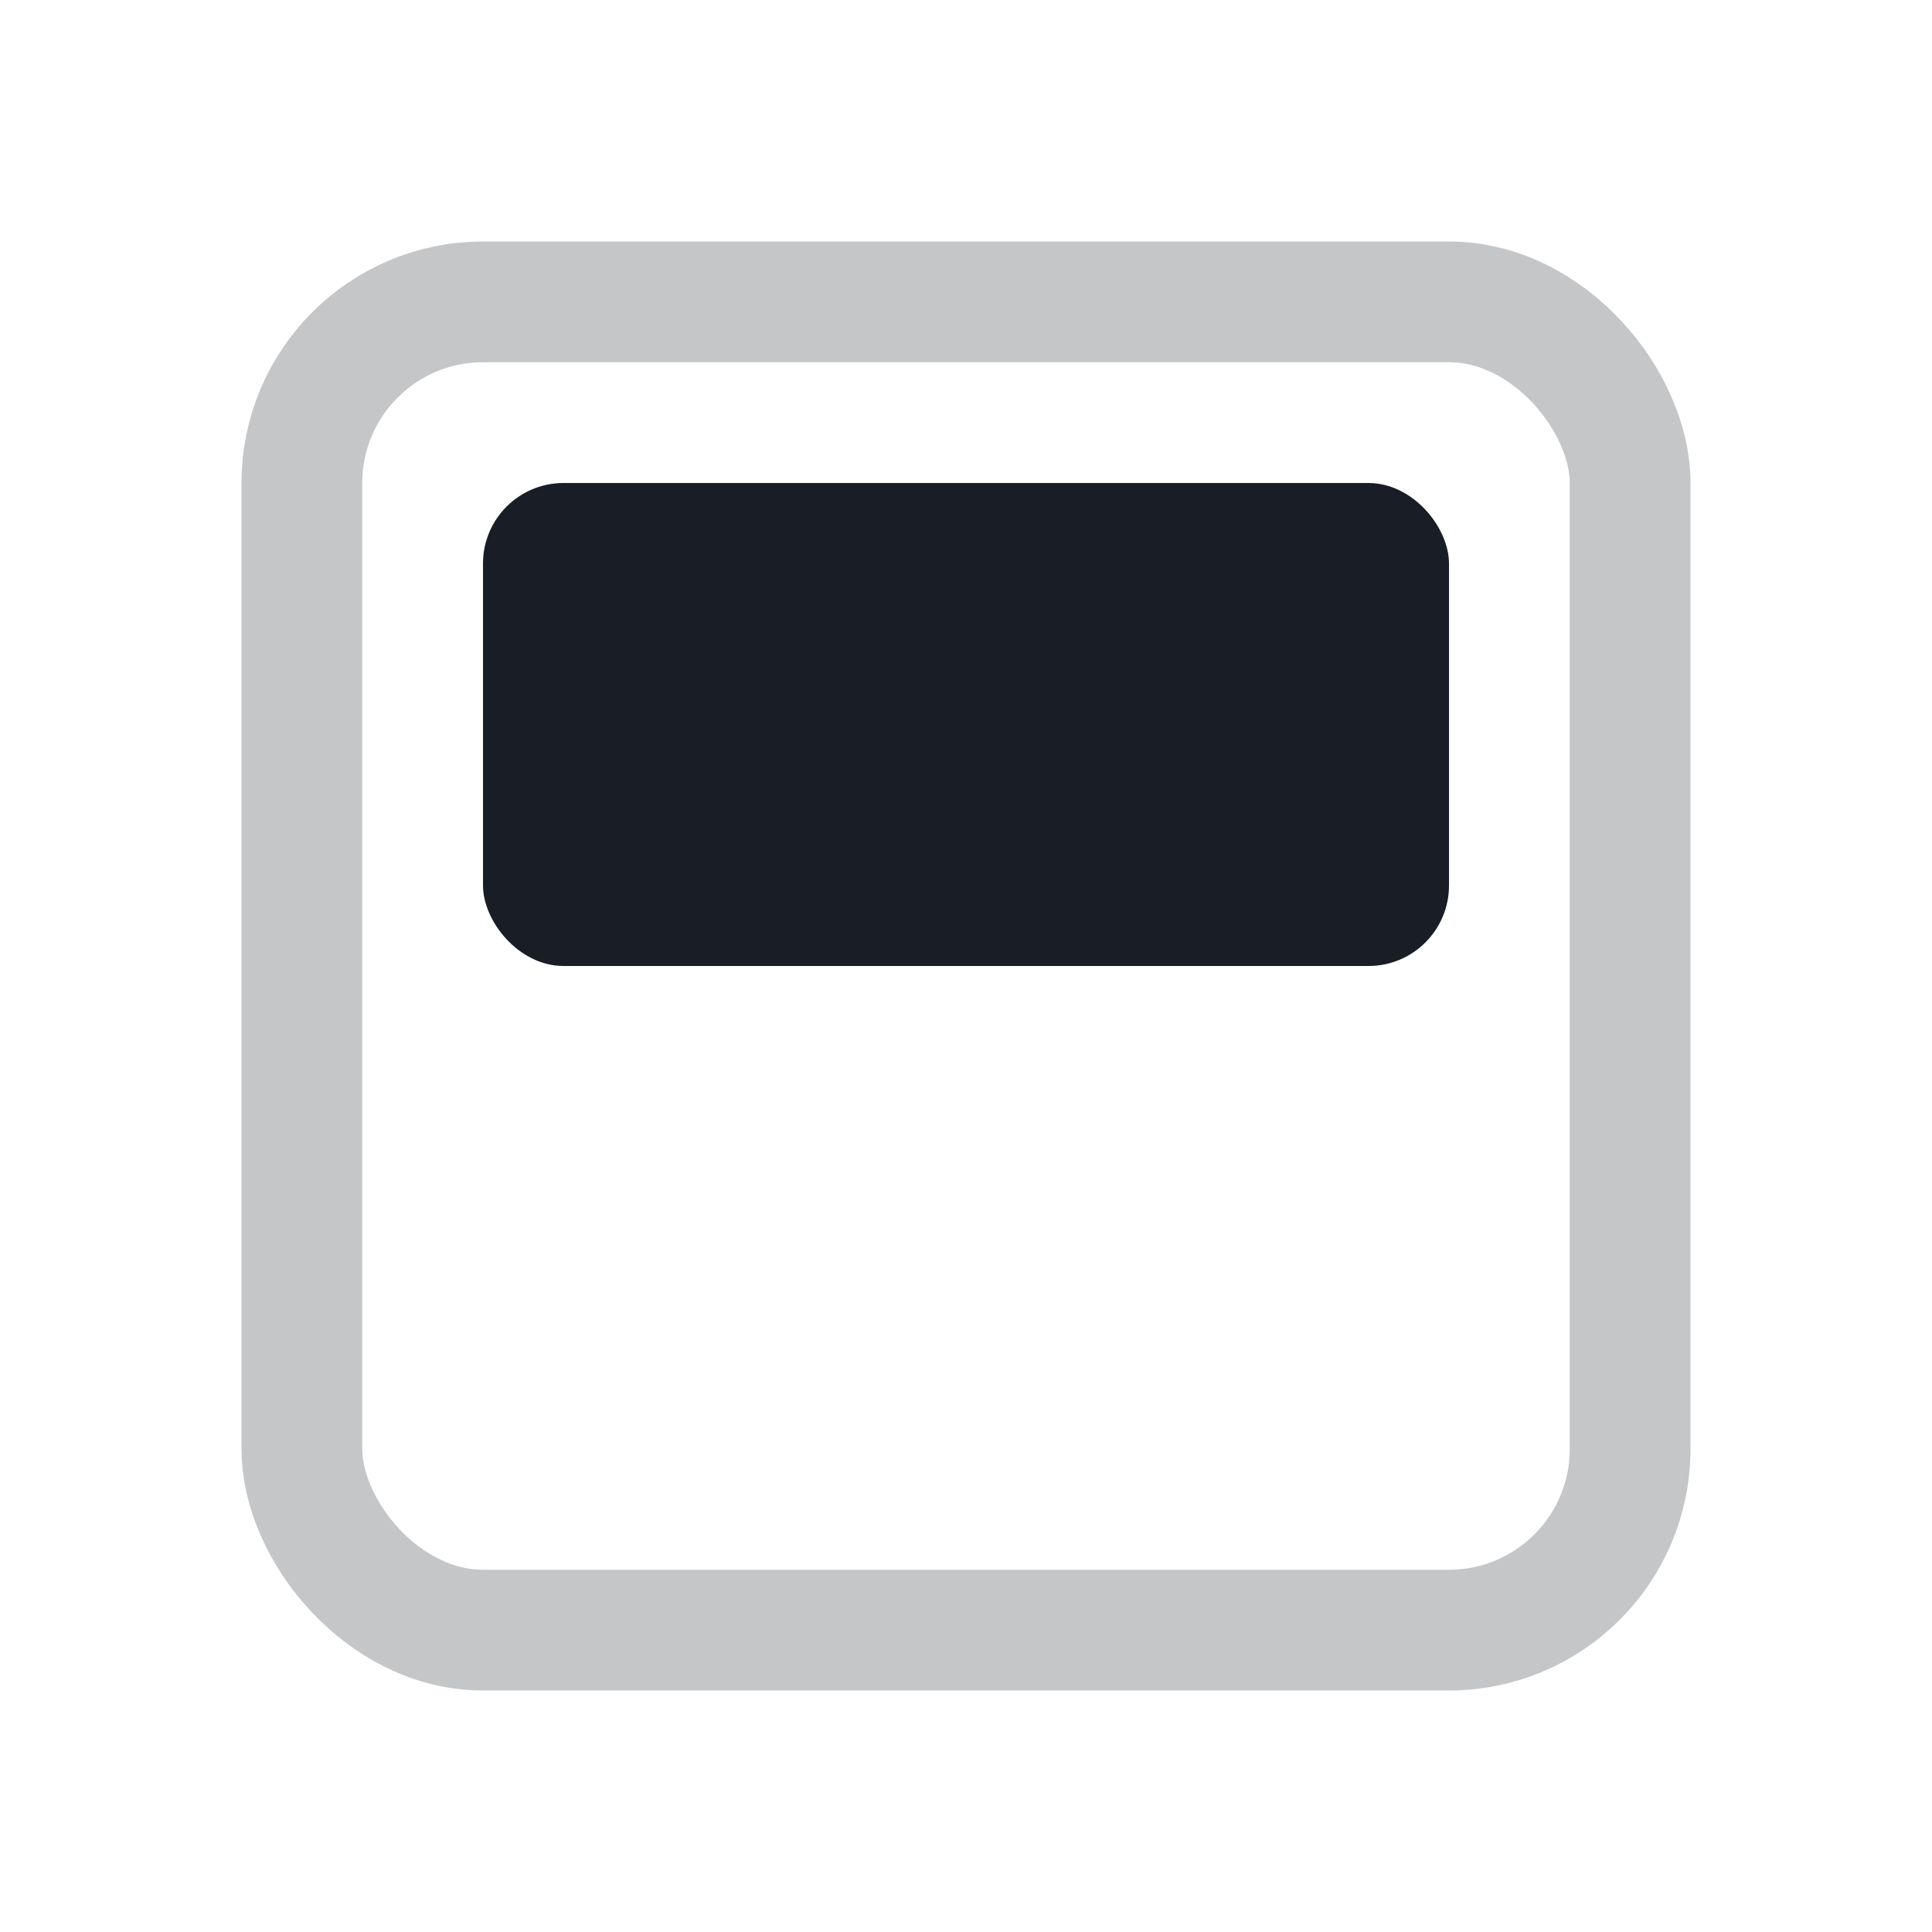<svg xmlns="http://www.w3.org/2000/svg" width="24" height="24" fill="none" viewBox="0 0 24 24">
  <rect width="16.5" height="16.5" x="3.75" y="3.75" stroke="#191E26" stroke-opacity=".25" stroke-width="1.5" rx="2.25"/>
  <rect width="12" height="6" x="6" y="6" fill="#191E26" rx="1"/>
</svg>
